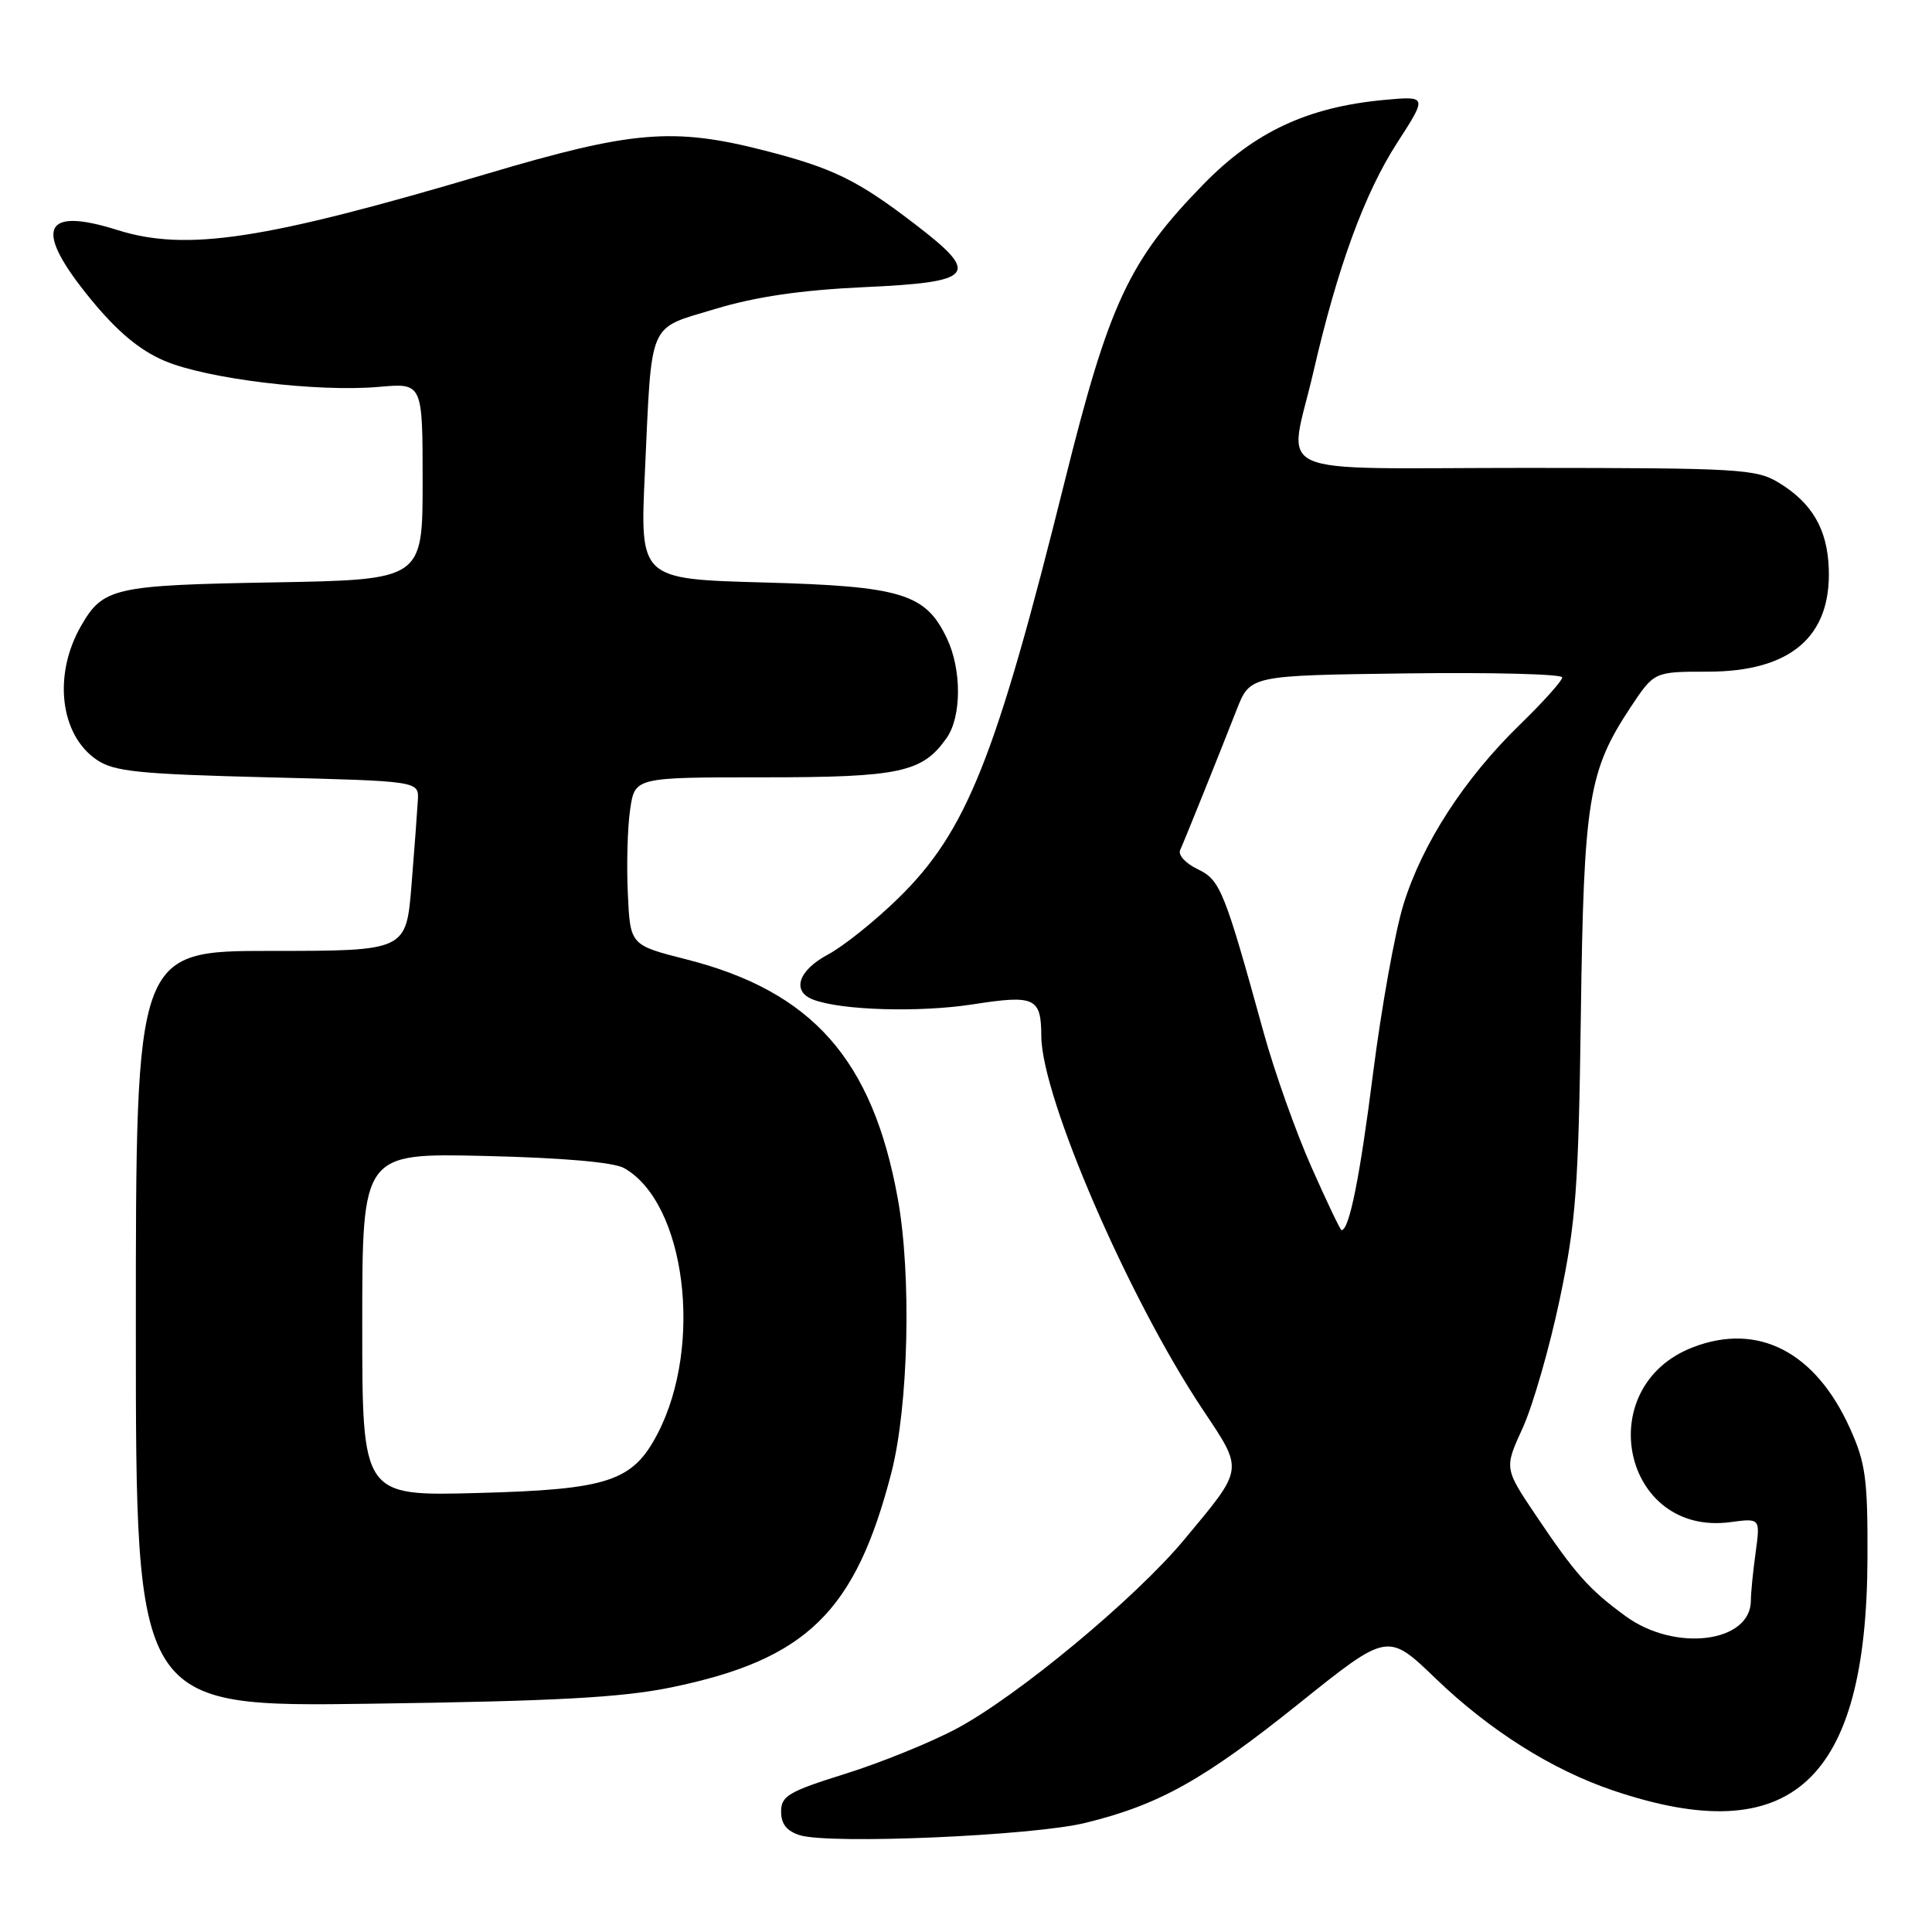 <?xml version="1.0" encoding="UTF-8" standalone="no"?>
<!DOCTYPE svg PUBLIC "-//W3C//DTD SVG 1.1//EN" "http://www.w3.org/Graphics/SVG/1.1/DTD/svg11.dtd" >
<svg xmlns="http://www.w3.org/2000/svg" xmlns:xlink="http://www.w3.org/1999/xlink" version="1.1" viewBox="0 0 256 256">
 <g >
 <path fill="currentColor"
d=" M 143.82 241.54 C 153.61 239.14 159.52 235.83 172.19 225.67 C 183.88 216.30 183.88 216.30 190.22 222.40 C 197.40 229.31 205.66 234.52 213.78 237.26 C 237.35 245.22 247.34 236.09 247.45 206.50 C 247.49 195.95 247.21 193.86 245.12 189.24 C 240.56 179.14 232.98 175.21 224.37 178.50 C 210.77 183.69 214.99 203.61 229.29 201.69 C 233.25 201.16 233.25 201.16 232.63 205.72 C 232.28 208.23 232.00 211.08 232.00 212.07 C 232.00 217.68 221.95 218.94 215.40 214.15 C 210.53 210.59 208.73 208.56 203.49 200.76 C 199.32 194.55 199.32 194.55 201.77 189.20 C 203.11 186.25 205.32 178.59 206.67 172.17 C 208.83 161.89 209.16 157.40 209.47 134.50 C 209.86 105.89 210.46 102.18 216.07 93.70 C 219.19 89.00 219.19 89.00 226.28 89.00 C 237.26 89.00 242.67 84.37 242.32 75.30 C 242.12 70.09 240.10 66.64 235.70 63.96 C 232.71 62.14 230.47 62.01 202.25 62.00 C 167.27 62.00 170.74 63.56 174.03 49.29 C 177.23 35.39 180.81 25.61 185.14 18.91 C 189.14 12.71 189.14 12.71 183.32 13.25 C 173.26 14.20 166.25 17.47 159.50 24.38 C 149.59 34.52 146.96 40.16 141.08 63.78 C 131.95 100.47 128.08 110.17 119.05 119.00 C 115.96 122.03 111.75 125.39 109.71 126.48 C 105.77 128.58 104.86 131.35 107.74 132.45 C 111.45 133.88 121.84 134.18 128.92 133.08 C 137.14 131.80 137.96 132.18 137.98 137.32 C 138.03 145.39 149.51 171.96 159.32 186.70 C 164.83 194.97 164.91 194.40 156.89 204.04 C 150.44 211.79 134.83 224.75 126.74 229.06 C 123.31 230.89 116.67 233.58 112.00 235.04 C 104.49 237.39 103.50 237.97 103.50 240.05 C 103.50 241.70 104.26 242.64 106.00 243.18 C 110.03 244.41 136.87 243.25 143.82 241.54 Z  M 88.93 223.59 C 106.87 219.90 113.34 213.59 118.11 195.15 C 120.39 186.32 120.80 168.94 118.96 158.81 C 115.62 140.38 107.63 131.35 90.90 127.11 C 83.50 125.23 83.50 125.23 83.19 118.37 C 83.01 114.59 83.15 109.59 83.50 107.25 C 84.12 103.00 84.12 103.00 101.11 103.00 C 119.25 103.00 122.23 102.36 125.44 97.78 C 127.42 94.95 127.44 88.74 125.48 84.61 C 122.66 78.65 119.50 77.68 101.18 77.18 C 84.79 76.73 84.79 76.73 85.45 62.62 C 86.40 42.16 85.75 43.67 94.80 40.93 C 100.17 39.31 106.13 38.44 114.49 38.05 C 129.18 37.38 129.98 36.40 121.30 29.75 C 113.65 23.87 110.38 22.27 101.28 19.94 C 89.20 16.85 83.76 17.31 64.51 23.03 C 34.96 31.80 24.73 33.36 15.56 30.48 C 5.57 27.33 4.41 30.35 12.02 39.64 C 15.53 43.92 18.47 46.39 21.77 47.80 C 27.34 50.20 42.09 51.99 50.25 51.26 C 56.00 50.75 56.00 50.75 56.00 63.79 C 56.00 76.82 56.00 76.82 36.25 77.17 C 15.10 77.54 13.66 77.86 10.75 82.92 C 7.01 89.40 7.94 97.37 12.82 100.68 C 15.12 102.24 18.36 102.57 35.50 103.00 C 55.50 103.50 55.50 103.50 55.37 106.00 C 55.29 107.38 54.92 112.44 54.53 117.25 C 53.82 126.00 53.82 126.00 35.91 126.00 C 18.00 126.00 18.00 126.00 18.00 176.10 C 18.00 226.19 18.00 226.19 49.25 225.75 C 73.64 225.41 82.35 224.94 88.93 223.59 Z  M 173.77 154.64 C 171.73 150.05 168.89 142.06 167.46 136.89 C 162.22 117.90 161.69 116.59 158.68 115.16 C 157.12 114.42 156.09 113.30 156.37 112.66 C 157.03 111.19 161.57 99.91 163.88 94.00 C 165.65 89.50 165.65 89.50 186.32 89.23 C 197.70 89.08 207.00 89.32 207.00 89.76 C 207.00 90.21 204.47 93.03 201.38 96.03 C 194.02 103.19 188.45 111.79 185.96 119.87 C 184.85 123.45 183.05 133.50 181.94 142.20 C 180.20 155.95 178.79 163.00 177.76 163.00 C 177.60 163.00 175.81 159.24 173.77 154.64 Z  M 48.00 175.52 C 48.00 152.79 48.00 152.79 64.25 153.17 C 74.51 153.41 81.30 154.00 82.68 154.77 C 90.83 159.34 93.23 178.23 87.15 189.94 C 83.85 196.30 80.63 197.37 63.30 197.83 C 48.00 198.24 48.00 198.24 48.00 175.52 Z "/>
</g>
</svg>